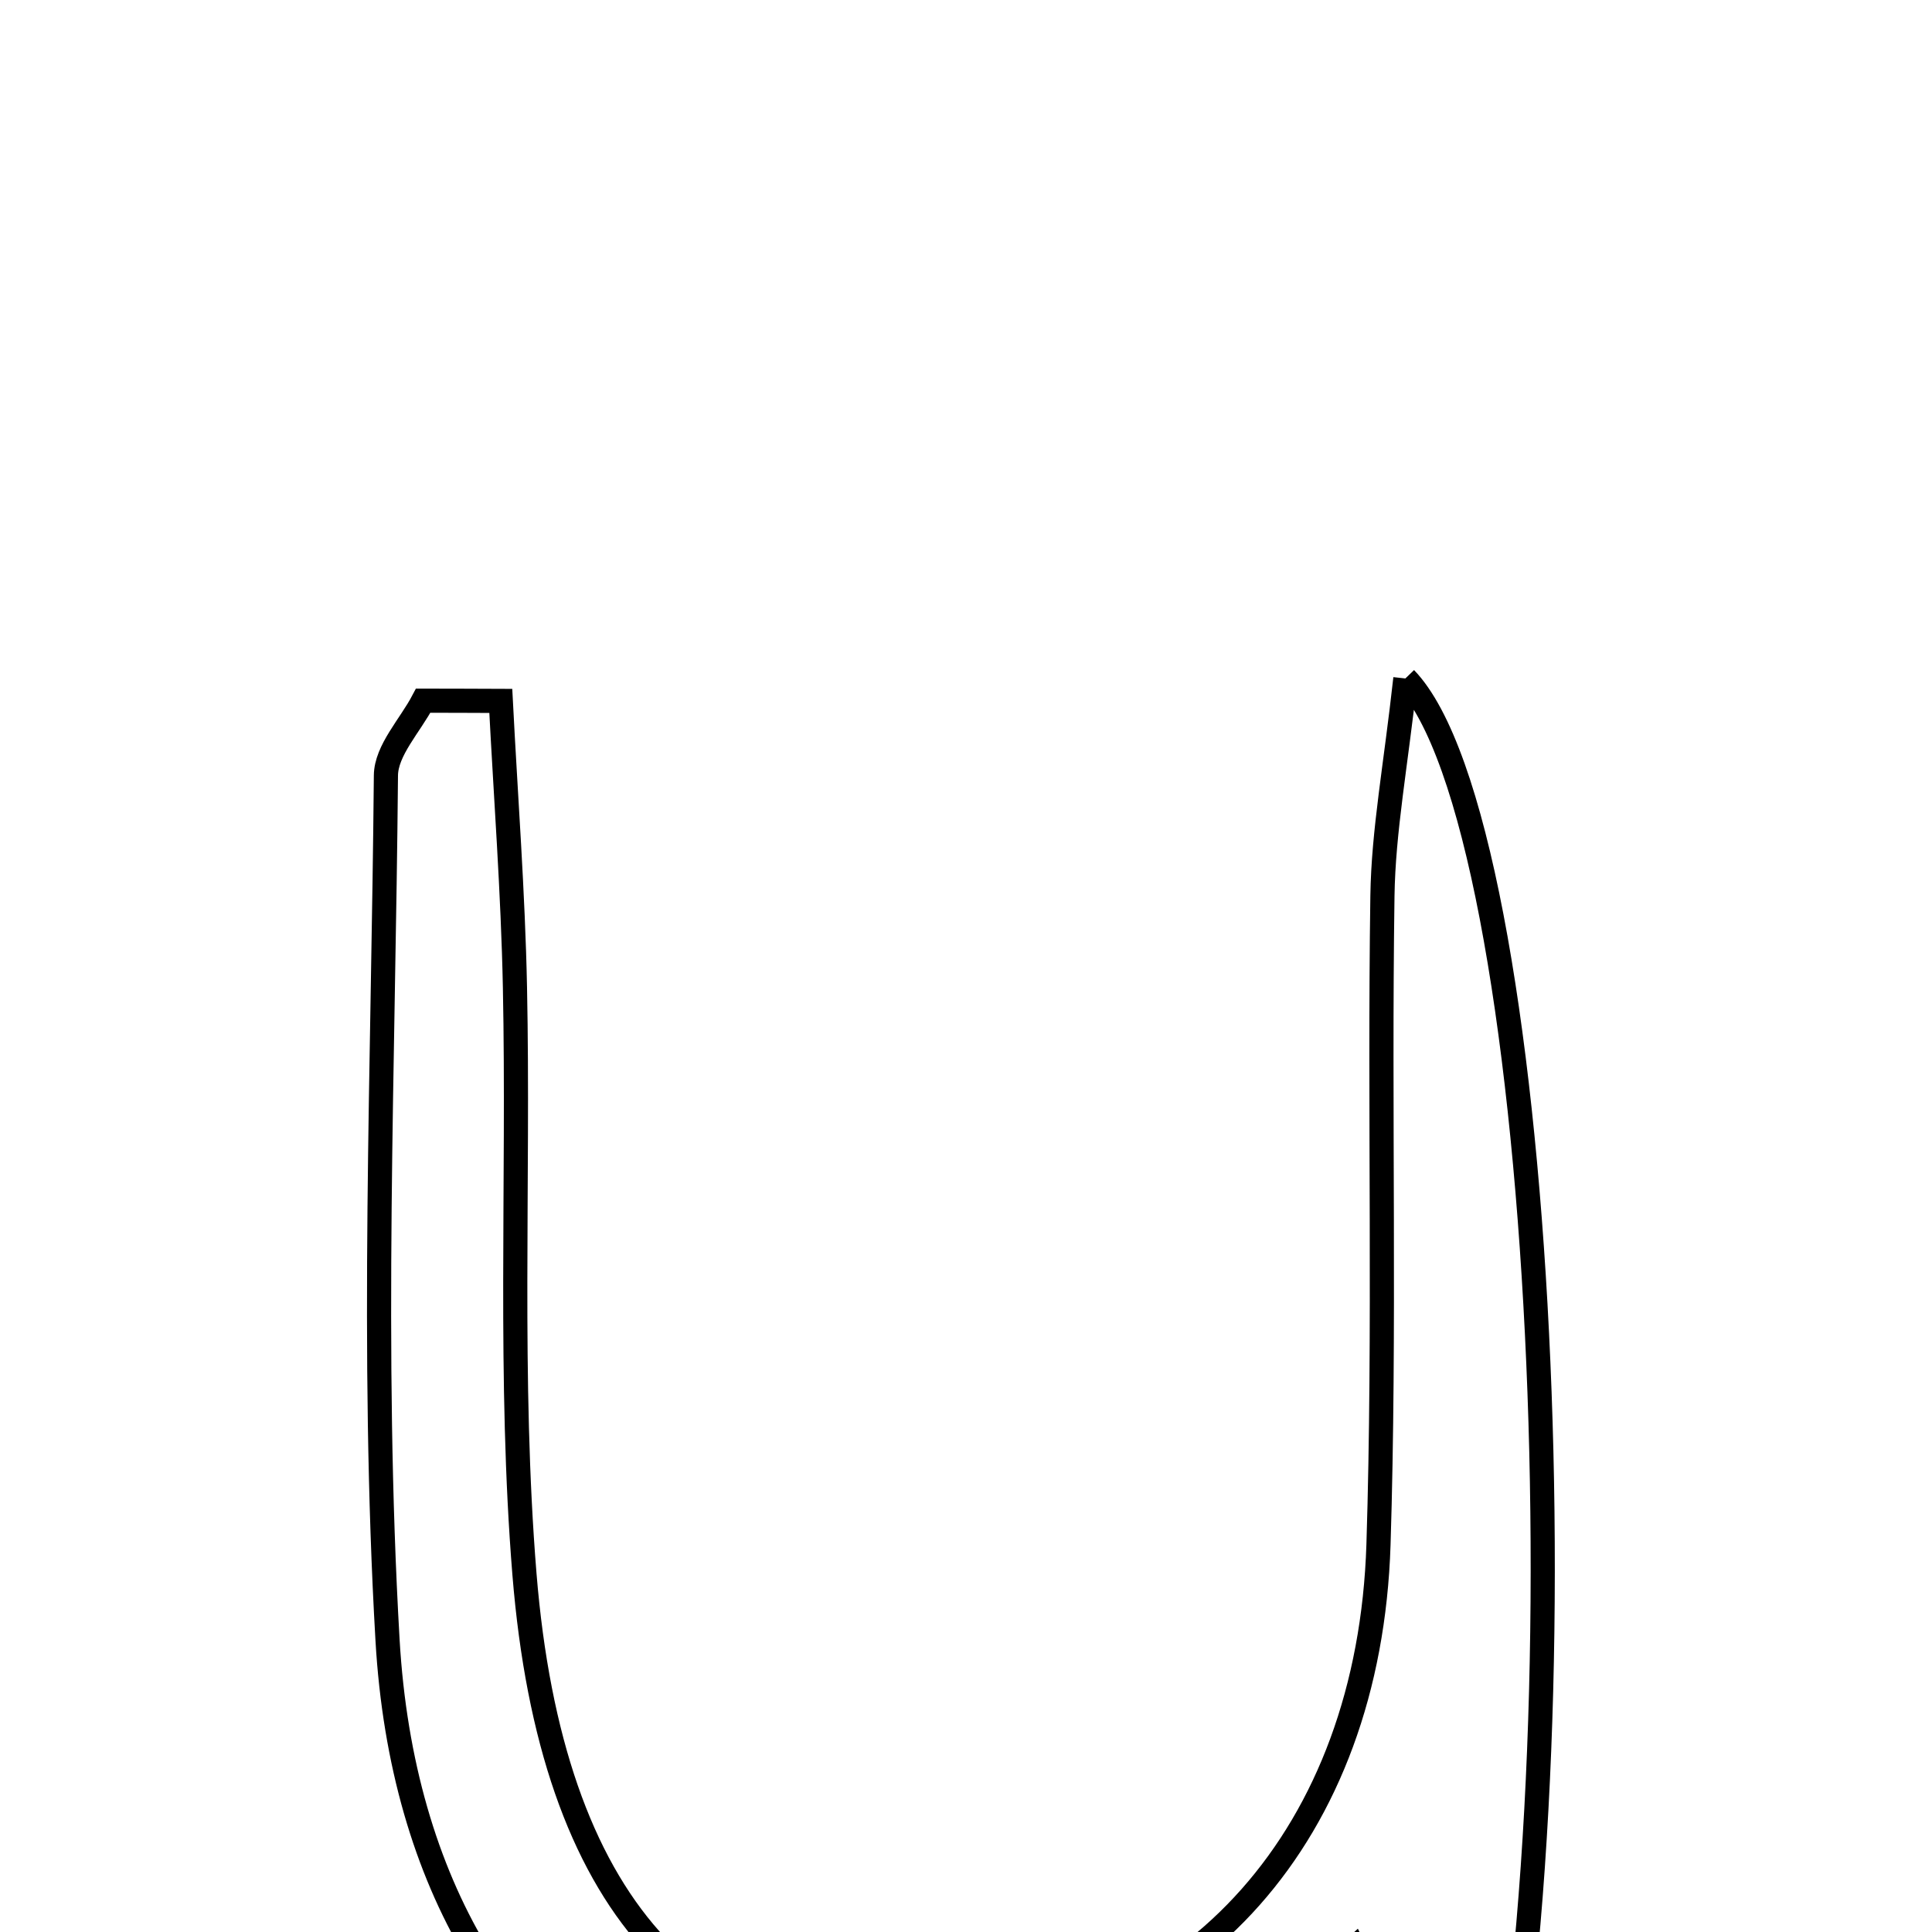 <svg xmlns="http://www.w3.org/2000/svg" viewBox="0.0 0.0 24.0 24.0" height="200px" width="200px"><path fill="none" stroke="black" stroke-width=".3" stroke-opacity="1.0"  filling="0" d="M17.458 8.428 C19.195 10.227 19.753 21.927 18.441 27.628 C17.761 26.192 17.35 25.327 16.819 24.206 C16.317 24.662 15.911 25.125 15.42 25.462 C10.363 28.934 5.166 26.495 4.814 20.371 C4.608 16.802 4.763 13.213 4.794 9.633 C4.797 9.321 5.095 9.013 5.257 8.704 C5.578 8.704 5.9 8.706 6.221 8.707 C6.282 9.895 6.373 11.081 6.397 12.269 C6.446 14.699 6.319 17.139 6.515 19.555 C6.849 23.661 8.647 25.601 11.648 25.407 C14.824 25.202 17.01 22.78 17.124 19.188 C17.208 16.504 17.134 13.816 17.173 11.13 C17.185 10.319 17.339 9.509 17.458 8.428"></path></svg>